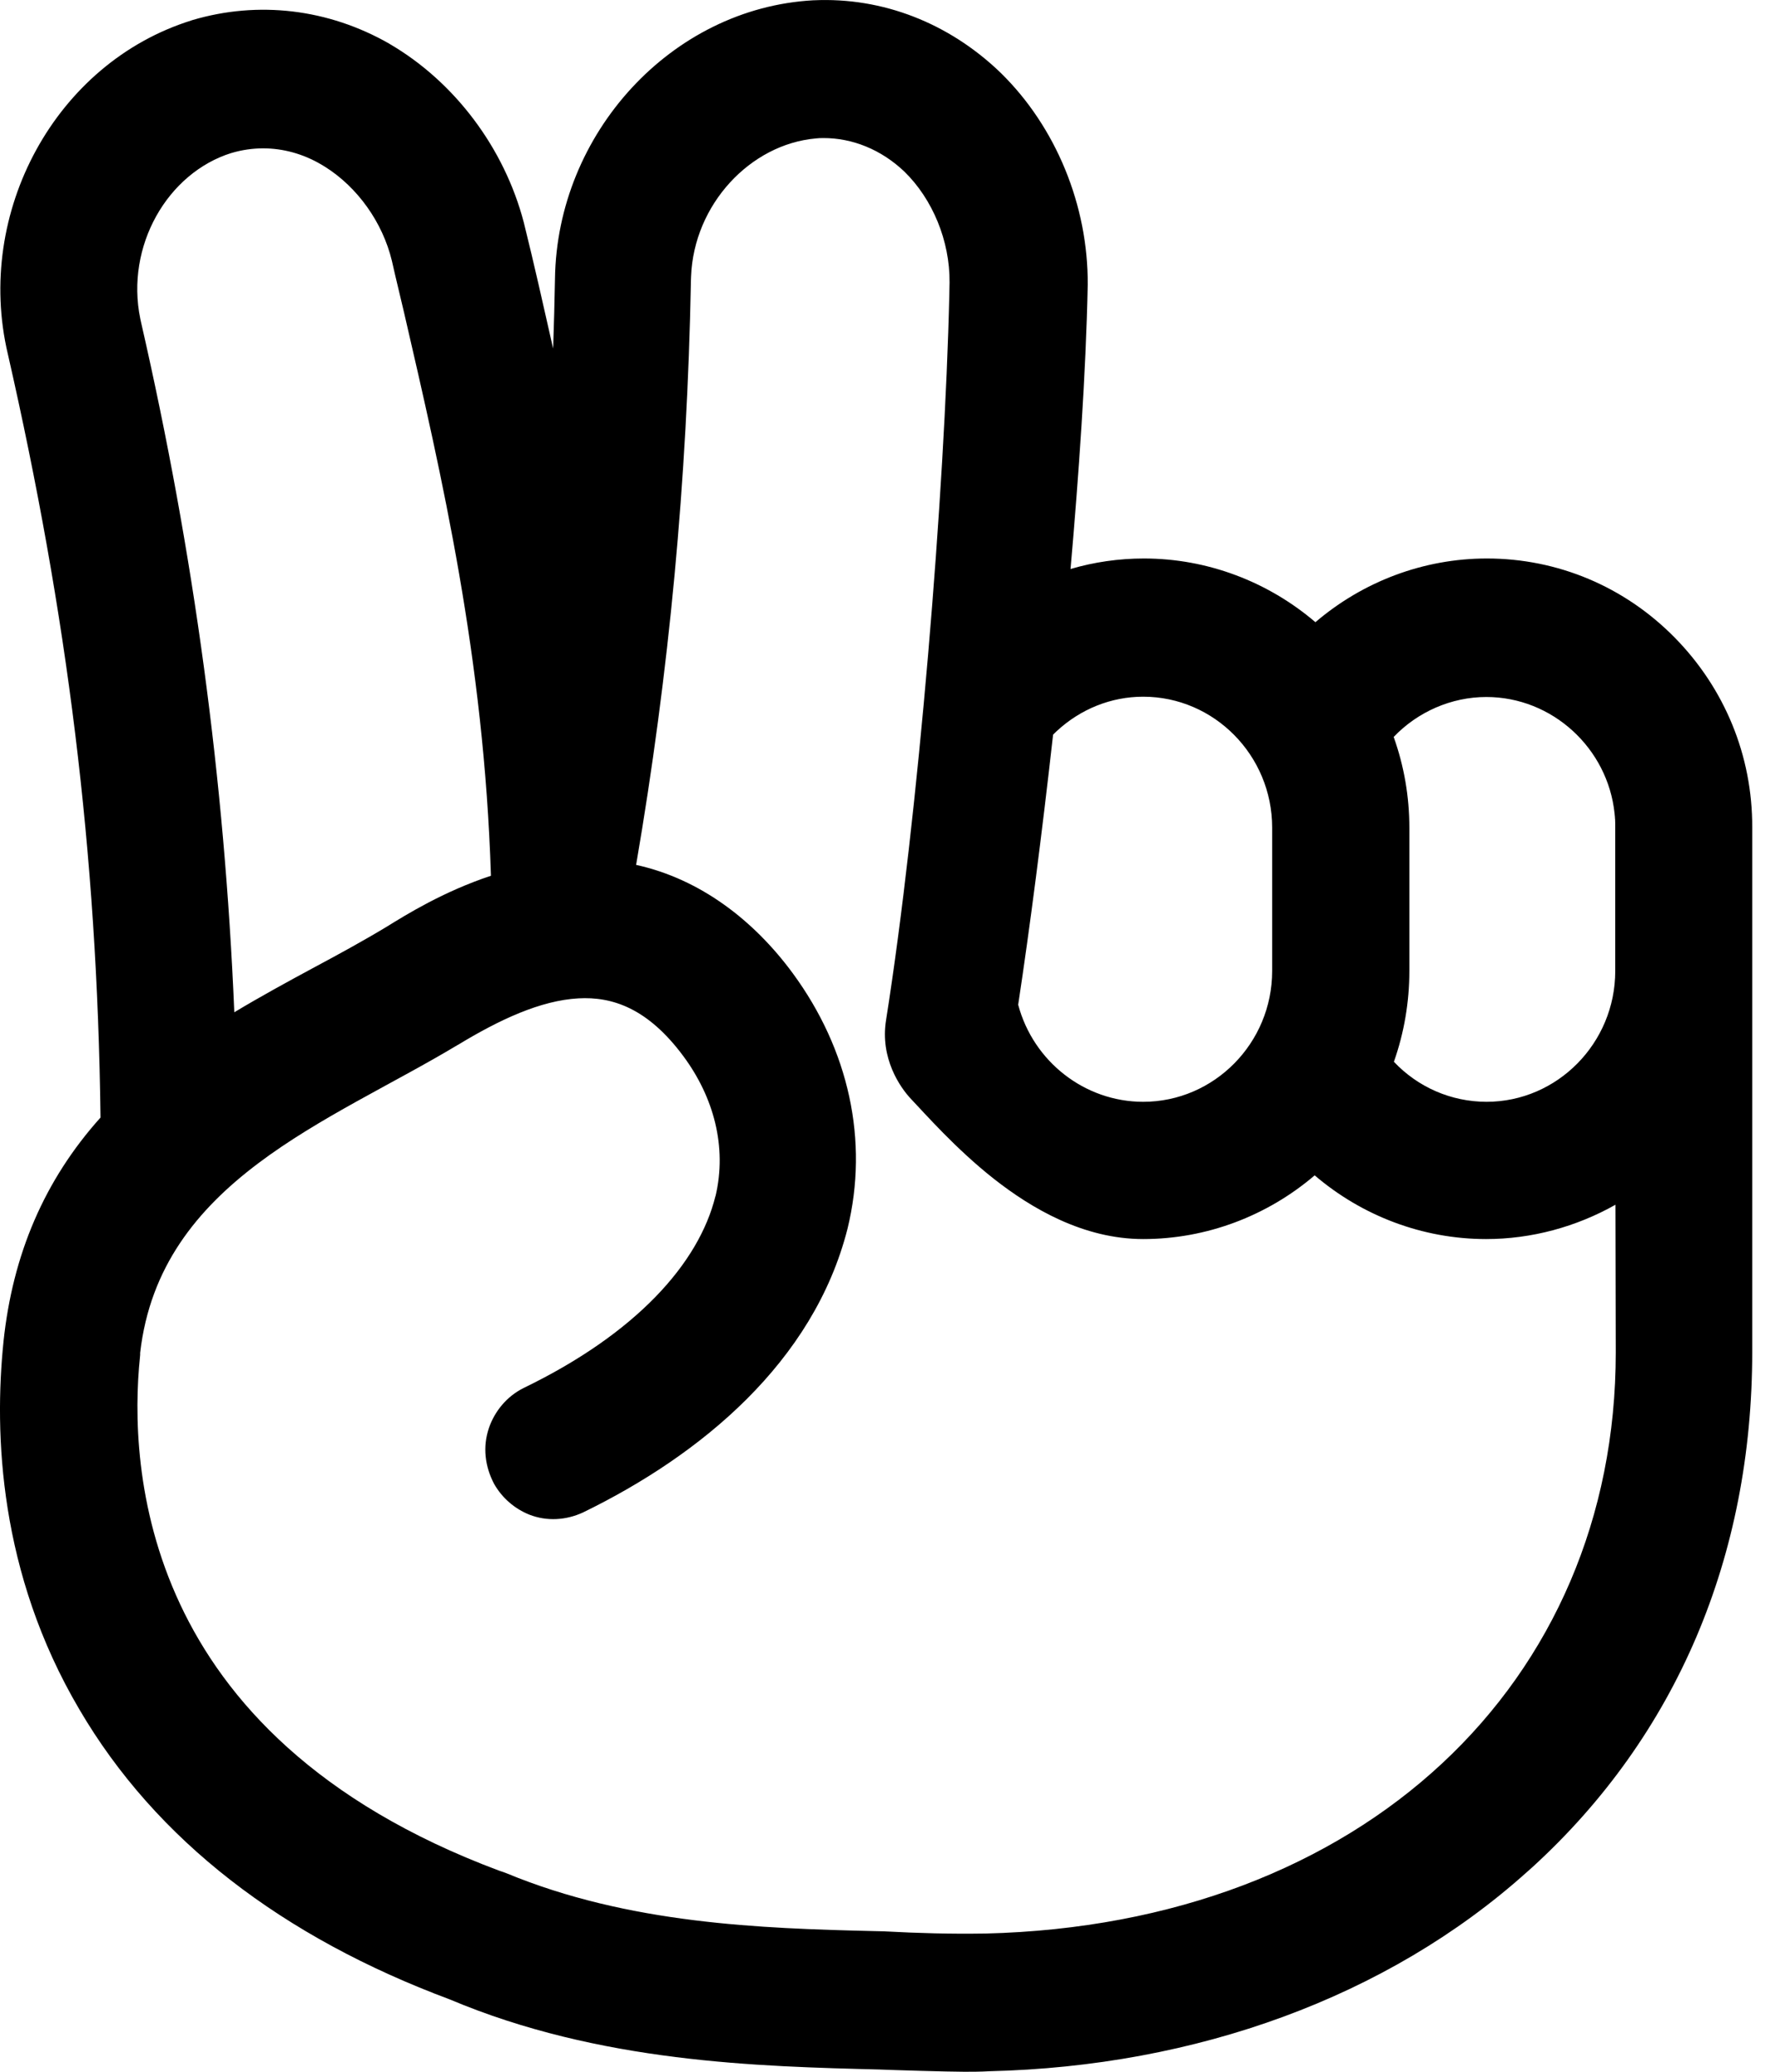 <svg width="24" height="28" viewBox="0 0 24 28" fill="none" xmlns="http://www.w3.org/2000/svg">
<path fill-rule="evenodd" clip-rule="evenodd" d="M13.524 0.978L13.527 0.981C14.28 1.715 14.714 2.782 14.707 3.843L14.707 3.851C14.684 5.038 14.584 6.447 14.475 7.69C14.795 7.596 15.129 7.548 15.467 7.548C16.325 7.548 17.144 7.861 17.786 8.409C18.427 7.861 19.246 7.548 20.104 7.548C21.063 7.548 21.967 7.929 22.644 8.617C23.318 9.302 23.696 10.212 23.692 11.184L23.692 18.272C23.692 21.039 22.668 23.456 20.72 25.235L20.631 25.314C18.756 26.99 16.174 27.928 13.372 27.993L13.378 27.993C13.256 28 13.138 28 13.039 28C12.816 28 12.065 27.977 11.9 27.97L11.908 27.97C10.256 27.928 8.111 27.879 6.076 27.02L6.089 27.025C3.818 26.18 2.107 24.869 1.072 23.101C-0.015 21.256 -0.08 19.375 0.047 18.136L0.047 18.134C0.171 16.954 0.6 15.949 1.359 15.104C1.315 11.509 0.907 8.297 0.105 4.78L0.106 4.785C-0.345 2.874 0.749 0.848 2.592 0.275L2.596 0.273L2.6 0.272C3.493 0.007 4.44 0.12 5.263 0.59L5.267 0.593C6.149 1.107 6.819 2.001 7.082 3.005C7.223 3.571 7.35 4.142 7.479 4.711C7.49 4.399 7.498 4.085 7.504 3.769C7.53 1.807 9.076 0.11 10.995 0.004L10.998 0.004L11 0.004C11.936 -0.04 12.831 0.313 13.524 0.978ZM11.134 1.866L11.079 1.867L11.031 1.871C10.146 1.949 9.381 2.762 9.344 3.738L9.342 3.793L9.342 3.798C9.291 6.492 9.049 9.08 8.601 11.689C9.471 11.88 10.196 12.442 10.72 13.155C11.476 14.185 11.751 15.415 11.459 16.608C11.001 18.408 9.476 19.666 7.883 20.441C7.653 20.547 7.395 20.563 7.158 20.471C6.958 20.391 6.788 20.244 6.681 20.055C6.557 19.82 6.524 19.554 6.611 19.299C6.686 19.08 6.848 18.872 7.086 18.756C8.598 18.023 9.45 17.076 9.674 16.164L9.674 16.169C9.834 15.497 9.647 14.826 9.244 14.28C8.757 13.62 8.273 13.468 7.821 13.493C7.31 13.521 6.756 13.779 6.191 14.122L6.188 14.123C4.451 15.166 2.162 15.96 1.895 18.284C1.896 18.301 1.895 18.318 1.893 18.334C1.815 19.084 1.82 20.368 2.435 21.68C3.041 22.973 4.269 24.356 6.751 25.283L6.76 25.286C6.764 25.287 6.768 25.289 6.772 25.29L6.811 25.303C6.823 25.307 6.836 25.312 6.848 25.317C8.5 26.001 10.281 26.063 11.825 26.099L11.953 26.102L11.971 26.103C12.414 26.127 12.859 26.139 13.303 26.132L13.322 26.132C18.427 26.008 21.847 22.742 21.847 18.279L21.843 16.282C21.313 16.581 20.709 16.746 20.094 16.746C19.236 16.746 18.417 16.433 17.776 15.885C17.134 16.433 16.315 16.746 15.457 16.746C14.65 16.746 13.947 16.332 13.437 15.931C12.922 15.525 12.509 15.053 12.322 14.857C12.165 14.693 11.899 14.298 11.98 13.79C12.416 11.032 12.776 6.642 12.836 3.97L12.839 3.817C12.844 3.256 12.61 2.691 12.227 2.318L12.229 2.32C11.913 2.019 11.522 1.865 11.134 1.866ZM20.097 9.42C19.622 9.42 19.167 9.622 18.844 9.96C18.985 10.354 19.056 10.766 19.056 11.188V13.123C19.056 13.541 18.986 13.957 18.847 14.35C19.173 14.694 19.62 14.89 20.099 14.891C21.056 14.891 21.84 14.098 21.84 13.123V11.211C21.84 11.146 21.84 11.109 21.838 11.073L21.836 11.056L21.836 11.046L21.831 10.995C21.739 10.11 20.987 9.42 20.097 9.42ZM15.457 9.416C15.023 9.416 14.608 9.583 14.284 9.885L14.239 9.929L14.238 9.937C14.087 11.28 13.926 12.529 13.767 13.579C13.971 14.346 14.666 14.891 15.457 14.891C16.416 14.891 17.201 14.098 17.201 13.123V11.185C17.201 10.209 16.416 9.416 15.457 9.416ZM3.558 2.005C3.415 2.005 3.268 2.026 3.126 2.069L3.131 2.067C2.265 2.336 1.694 3.325 1.897 4.309L1.909 4.364C1.909 4.365 1.91 4.366 1.91 4.368C2.621 7.475 3.036 10.534 3.168 13.681C3.517 13.471 3.878 13.274 4.247 13.075C4.58 12.897 4.912 12.716 5.235 12.521C5.486 12.366 5.994 12.049 6.638 11.836C6.545 8.89 5.976 6.441 5.463 4.223C5.409 3.991 5.351 3.759 5.299 3.526C5.173 3.003 4.833 2.53 4.396 2.255L4.343 2.223C4.094 2.077 3.824 2.005 3.558 2.005Z" fill="black"/>
</svg>
